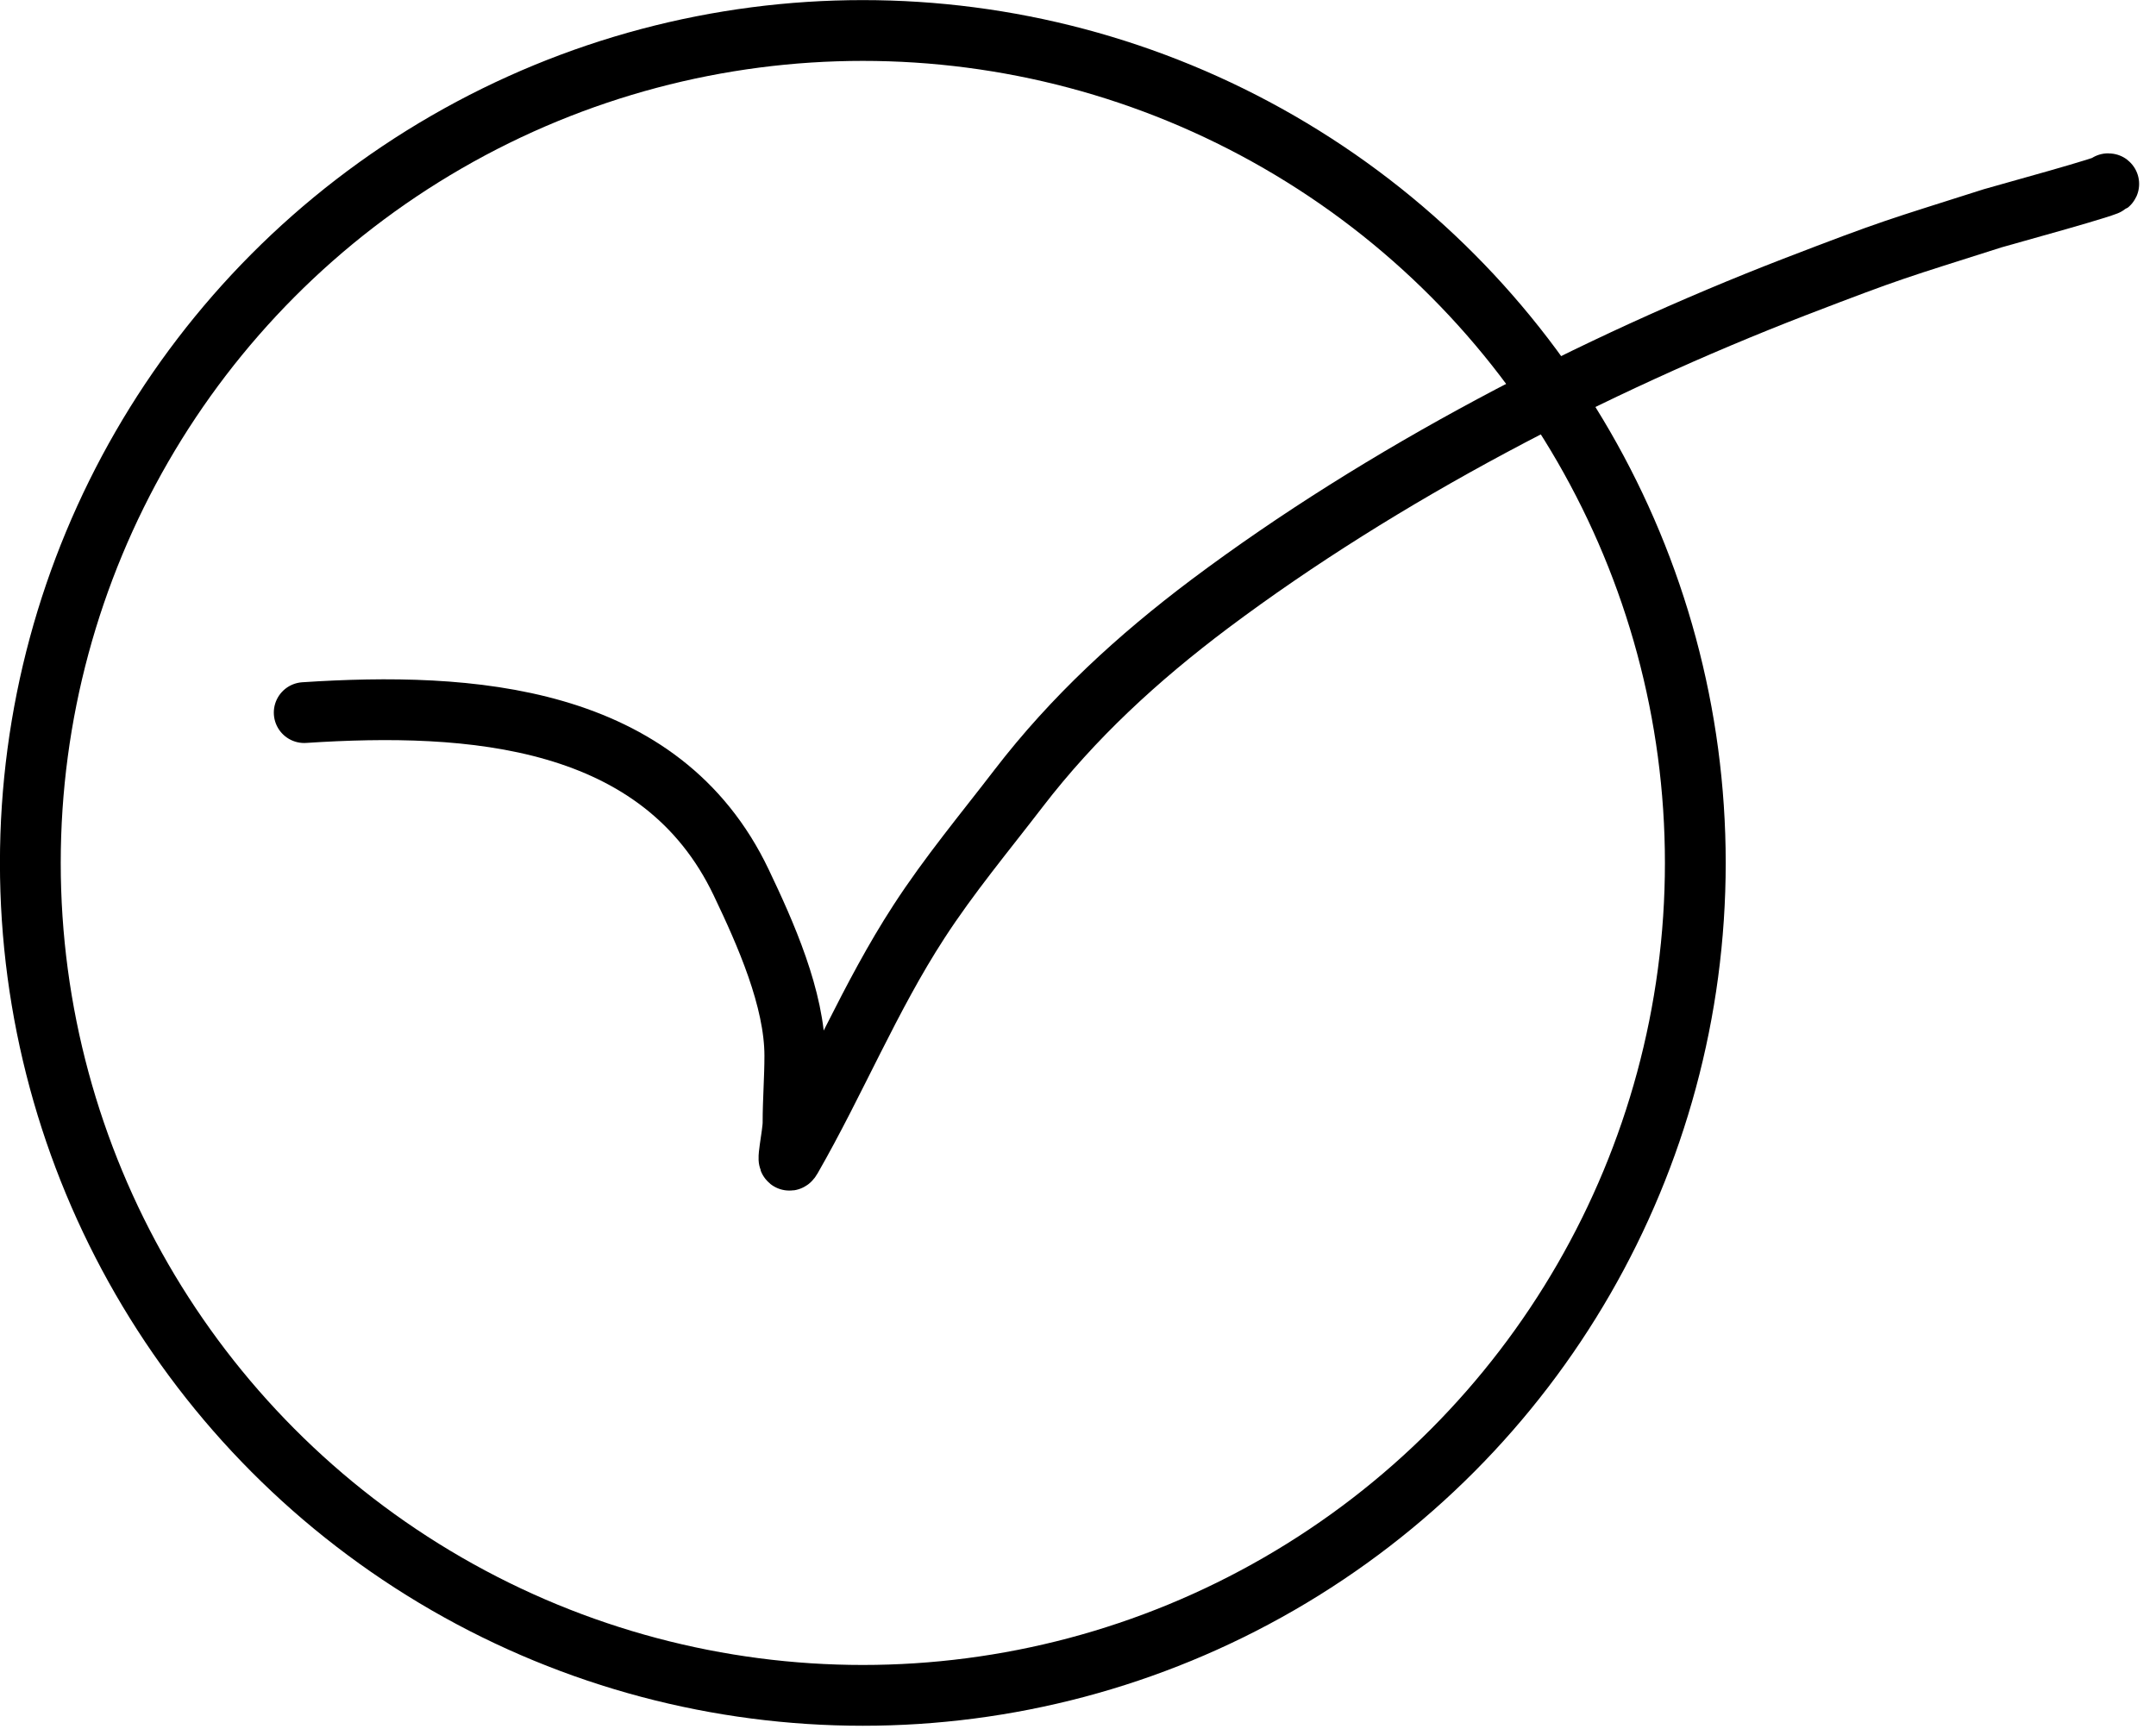 <?xml version="1.0" encoding="UTF-8" standalone="no"?>
<!DOCTYPE svg PUBLIC "-//W3C//DTD SVG 1.1//EN" "http://www.w3.org/Graphics/SVG/1.1/DTD/svg11.dtd">
<svg width="100%" height="100%" viewBox="0 0 111 89" version="1.1" xmlns="http://www.w3.org/2000/svg" xmlns:xlink="http://www.w3.org/1999/xlink" xml:space="preserve" xmlns:serif="http://www.serif.com/" style="fill-rule:evenodd;clip-rule:evenodd;stroke-linecap:round;stroke-linejoin:round;stroke-miterlimit:1.5;">
    <g transform="matrix(1,0,0,1,-387.824,-1123.37)">
        <g>
            <g transform="matrix(1,0,0,1,0.328,0)">
                <circle cx="431.918" cy="1167.8" r="42.86" style="fill:none;stroke:black;stroke-width:3.13px;"/>
            </g>
            <path d="M403.486,1160.06C412.017,1159.5 421.855,1160.14 425.986,1168.81C427.226,1171.41 428.745,1174.8 428.745,1177.73C428.745,1178.88 428.653,1180.03 428.653,1181.18C428.653,1181.79 428.252,1183.54 428.557,1183.01C430.849,1179.02 432.615,1174.7 435.131,1170.83C436.686,1168.43 438.523,1166.23 440.265,1163.96C443.087,1160.29 446.411,1157.24 450.11,1154.46C459.036,1147.77 469.842,1142.16 480.205,1138.15C485.402,1136.15 485.363,1136.22 490.413,1134.61C490.837,1134.48 496.884,1132.83 496.359,1132.83" style="fill:none;stroke:black;stroke-width:3.13px;"/>
        </g>
    </g>
</svg>
